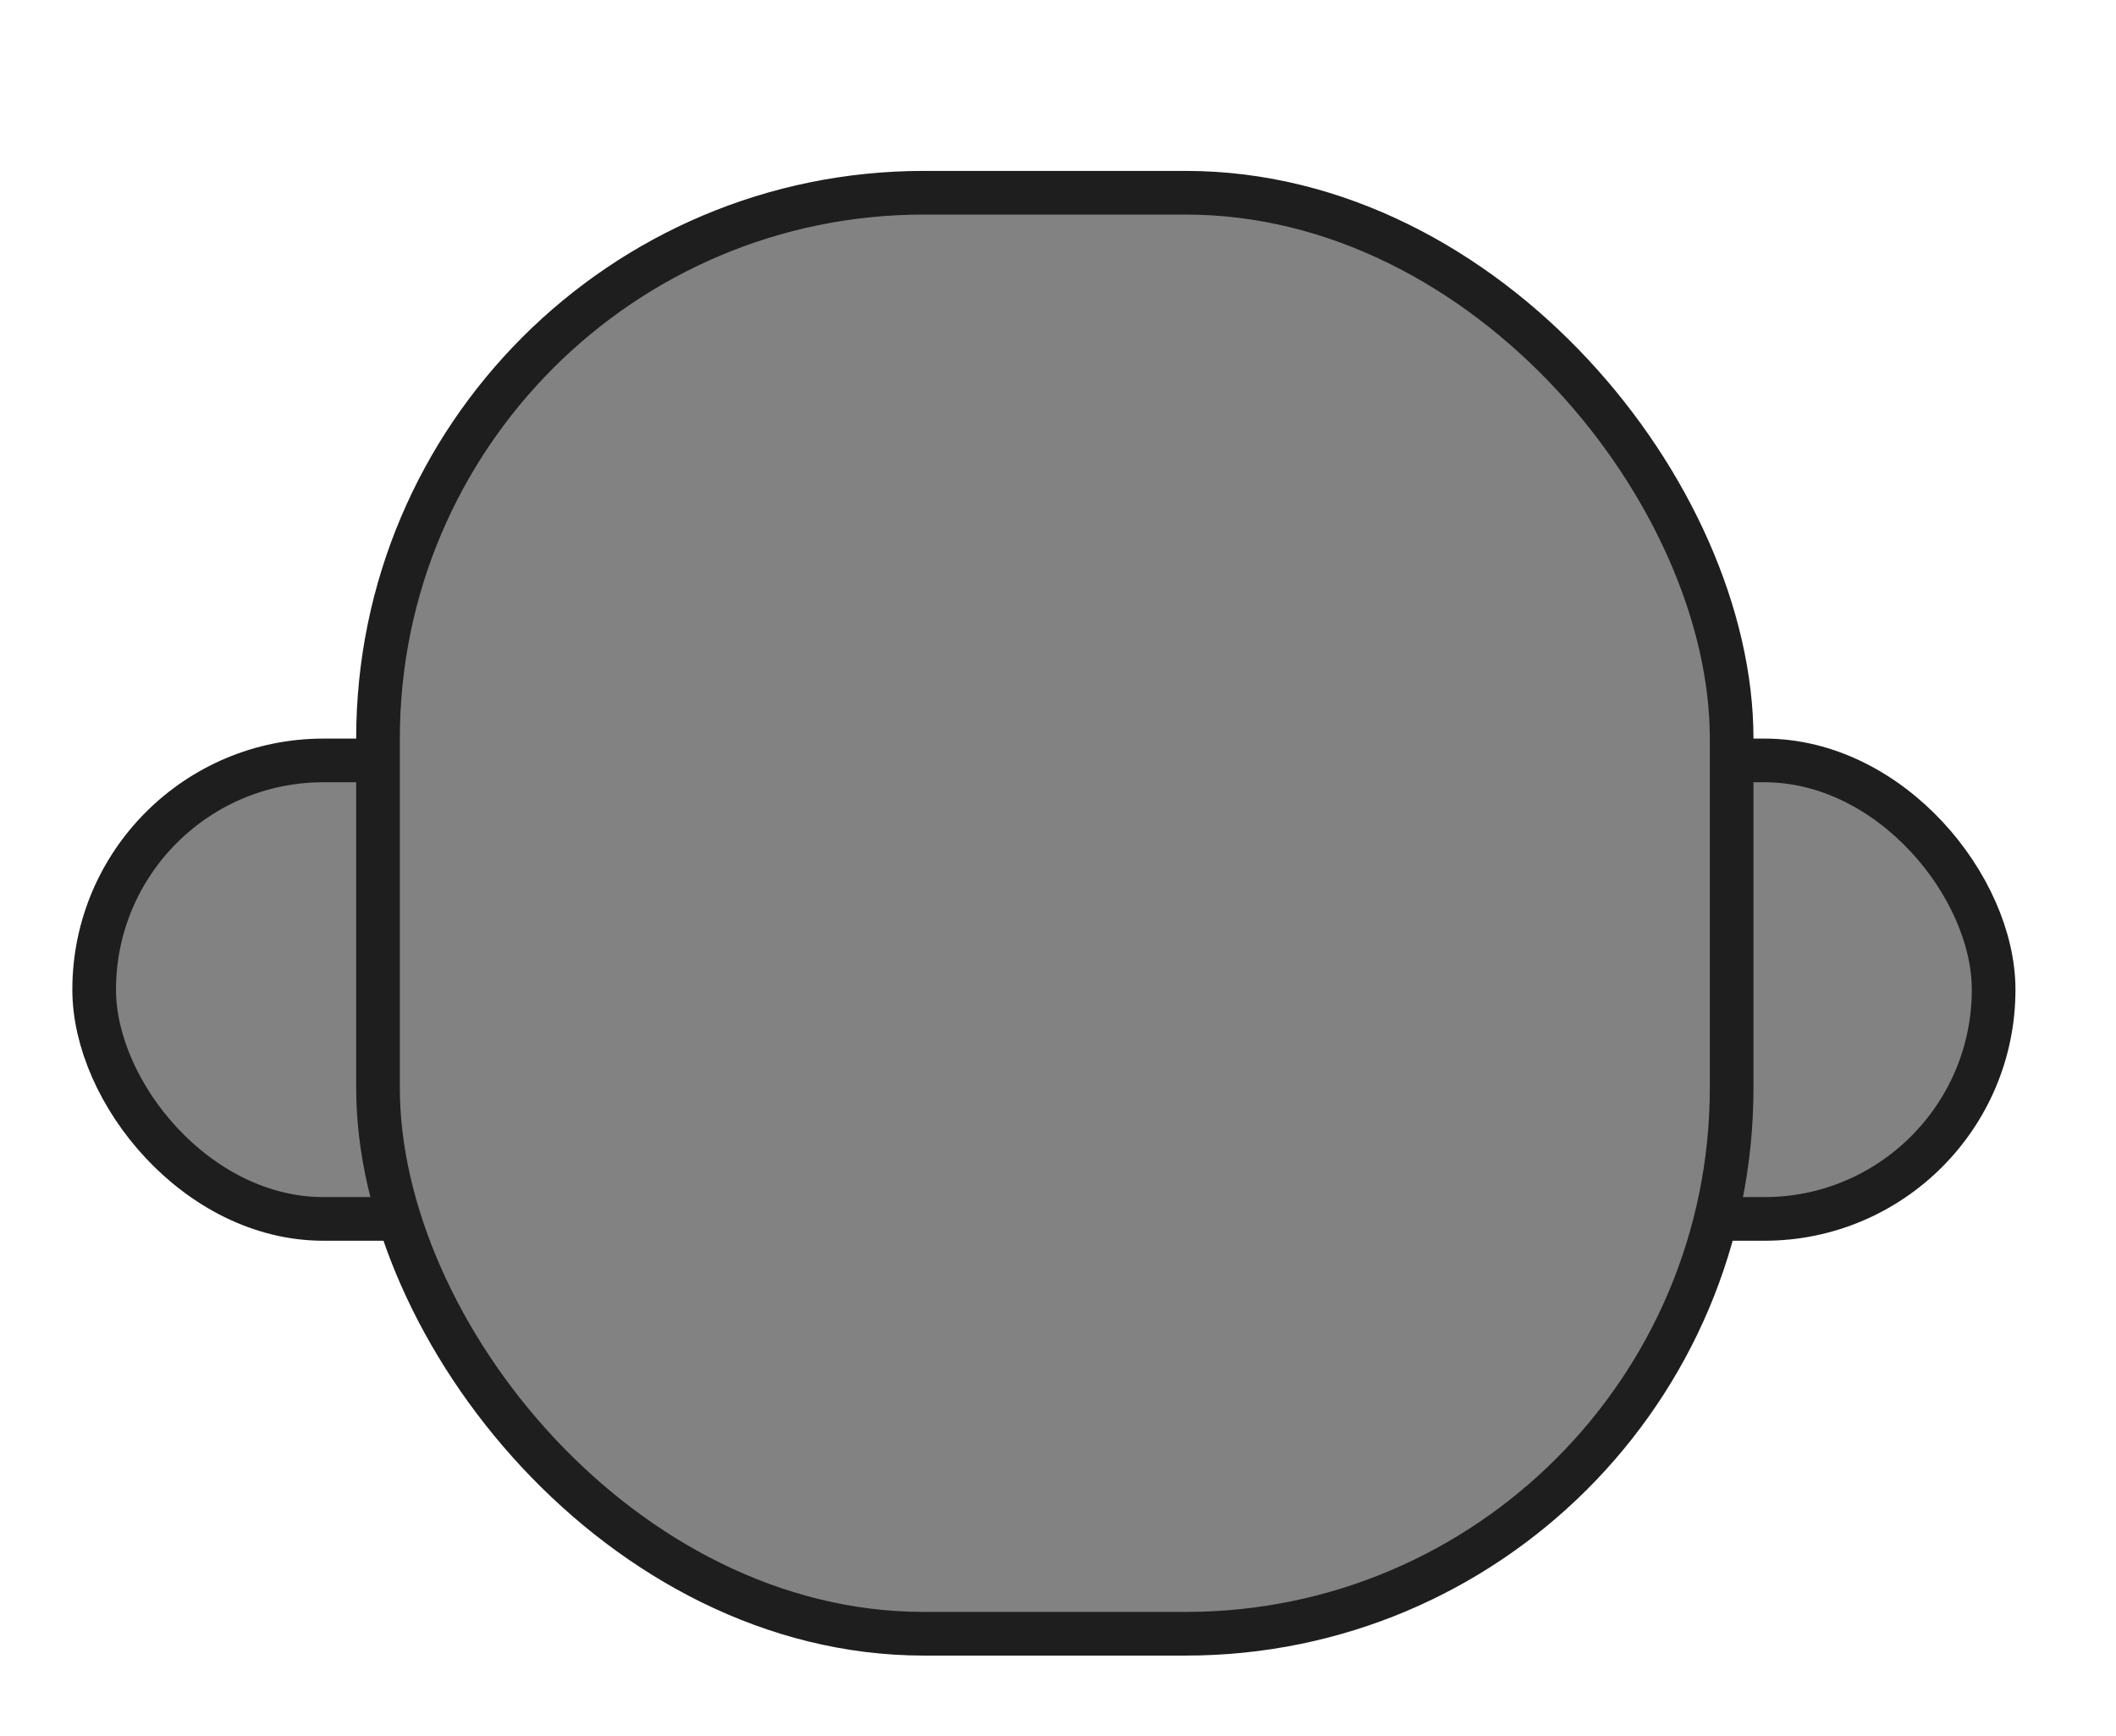 <svg width="117" height="96" viewBox="0 0 117 96" fill="none" xmlns="http://www.w3.org/2000/svg">
<rect x="5.207" y="42.045" width="105.027" height="25.351" rx="12.676" fill="#828282" stroke="#1E1E1E" stroke-width="2.414"/>
<rect x="20.901" y="10.657" width="74.847" height="79.676" rx="30.18" fill="#828282" stroke="#1E1E1E" stroke-width="2.414"/>
</svg>
